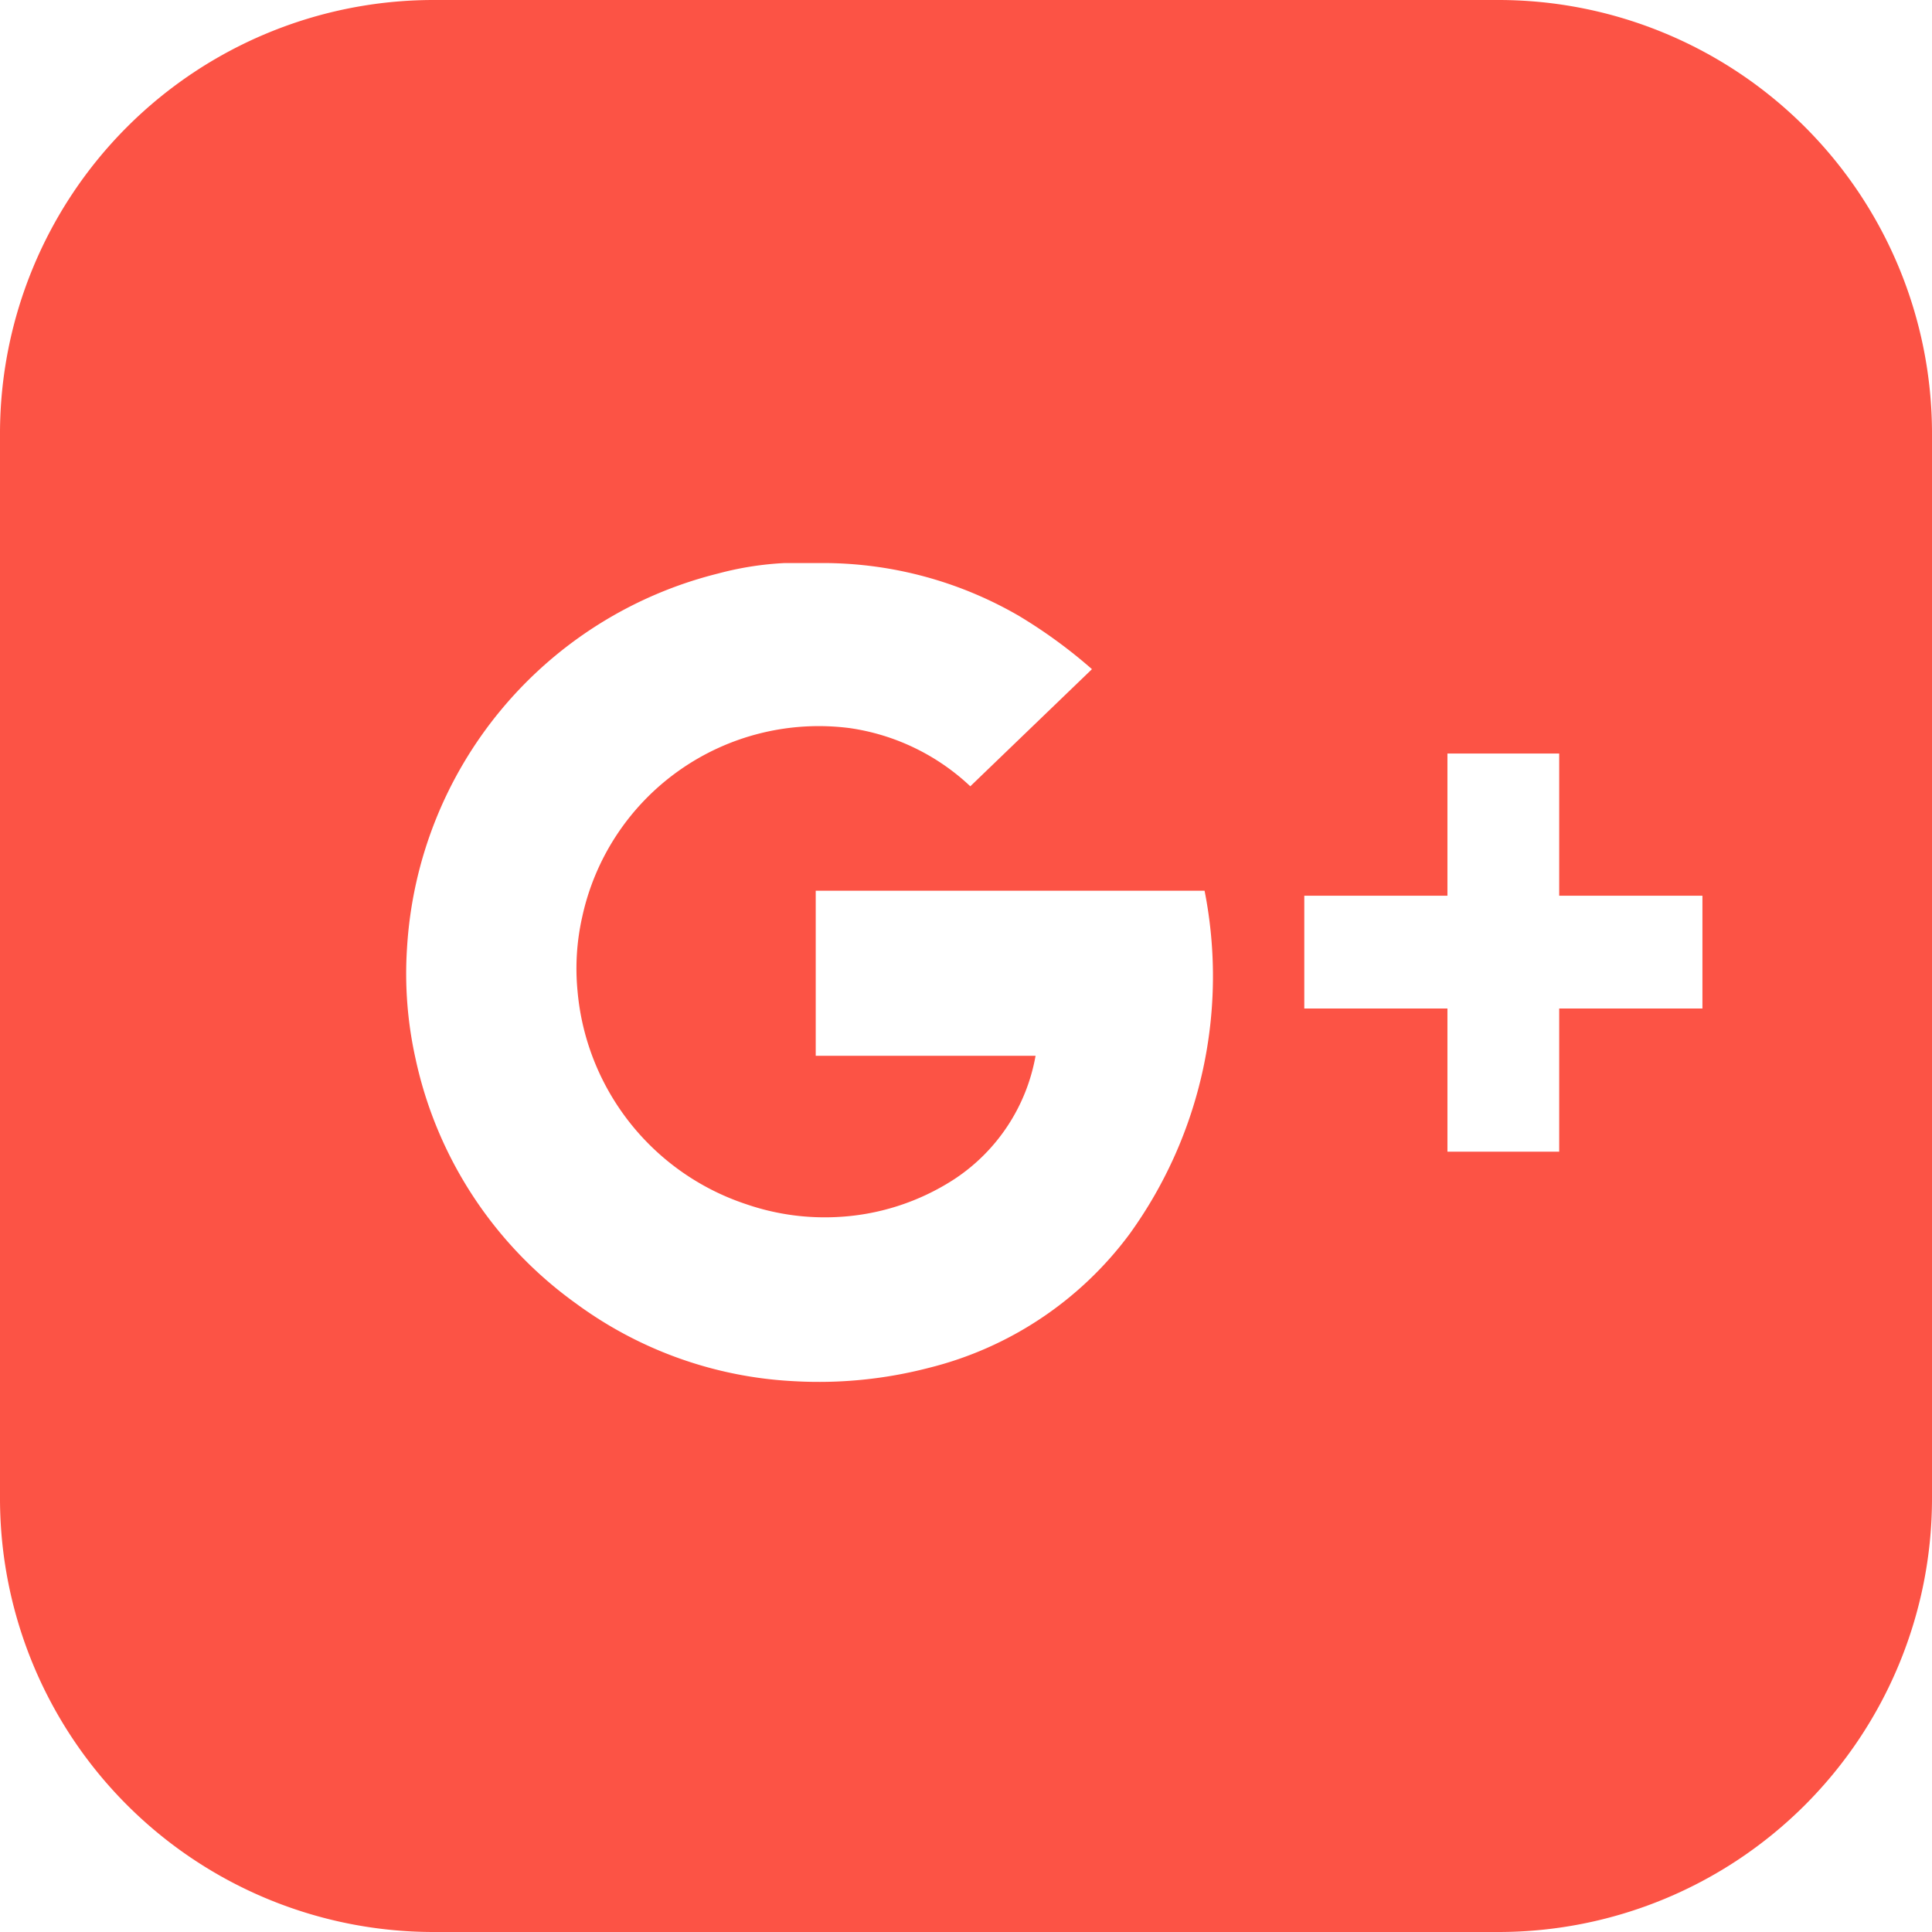 <svg xmlns="http://www.w3.org/2000/svg" viewBox="0 0 226.47 226.47"><defs><style>.cls-1{fill:#fc5345;}</style></defs><g id="Layer_2" data-name="Layer 2"><g id="Color"><path id="Google_Plus" data-name="Google Plus" class="cls-1" d="M175.64,0H50.83A50.83,50.83,0,0,0,0,50.83V175.64a50.83,50.83,0,0,0,50.83,50.83H175.64a50.83,50.83,0,0,0,50.83-50.83V50.83A50.83,50.83,0,0,0,175.64,0ZM132.41,144.65a41.83,41.83,0,0,1-23.53,15.69,51.22,51.22,0,0,1-15.69,1.57,47.09,47.09,0,0,1-25.65-9.1A47.63,47.63,0,0,1,48.71,124.1a45.81,45.81,0,0,1-1-12.95A48.18,48.18,0,0,1,84.17,67.23,37.15,37.15,0,0,1,92,66h4.62a45.8,45.8,0,0,1,22.83,6.2A59,59,0,0,1,128,78.44L113.74,92.17a26,26,0,0,0-14.12-6.82,28.38,28.38,0,0,0-31.37,22.12,27.4,27.4,0,0,0-.55,8.71,29,29,0,0,0,19.84,25,28.25,28.25,0,0,0,10.36,1.49,27.68,27.68,0,0,0,14-4.47,21.9,21.9,0,0,0,9.49-14.44H95.62V104.41H141.2A51.6,51.6,0,0,1,132.41,144.65Zm67.15-26.43H182.77V135h-13.1V118.22H152.89V105h16.78V88.33h13.1V105h16.79Z"/></g></g></svg>